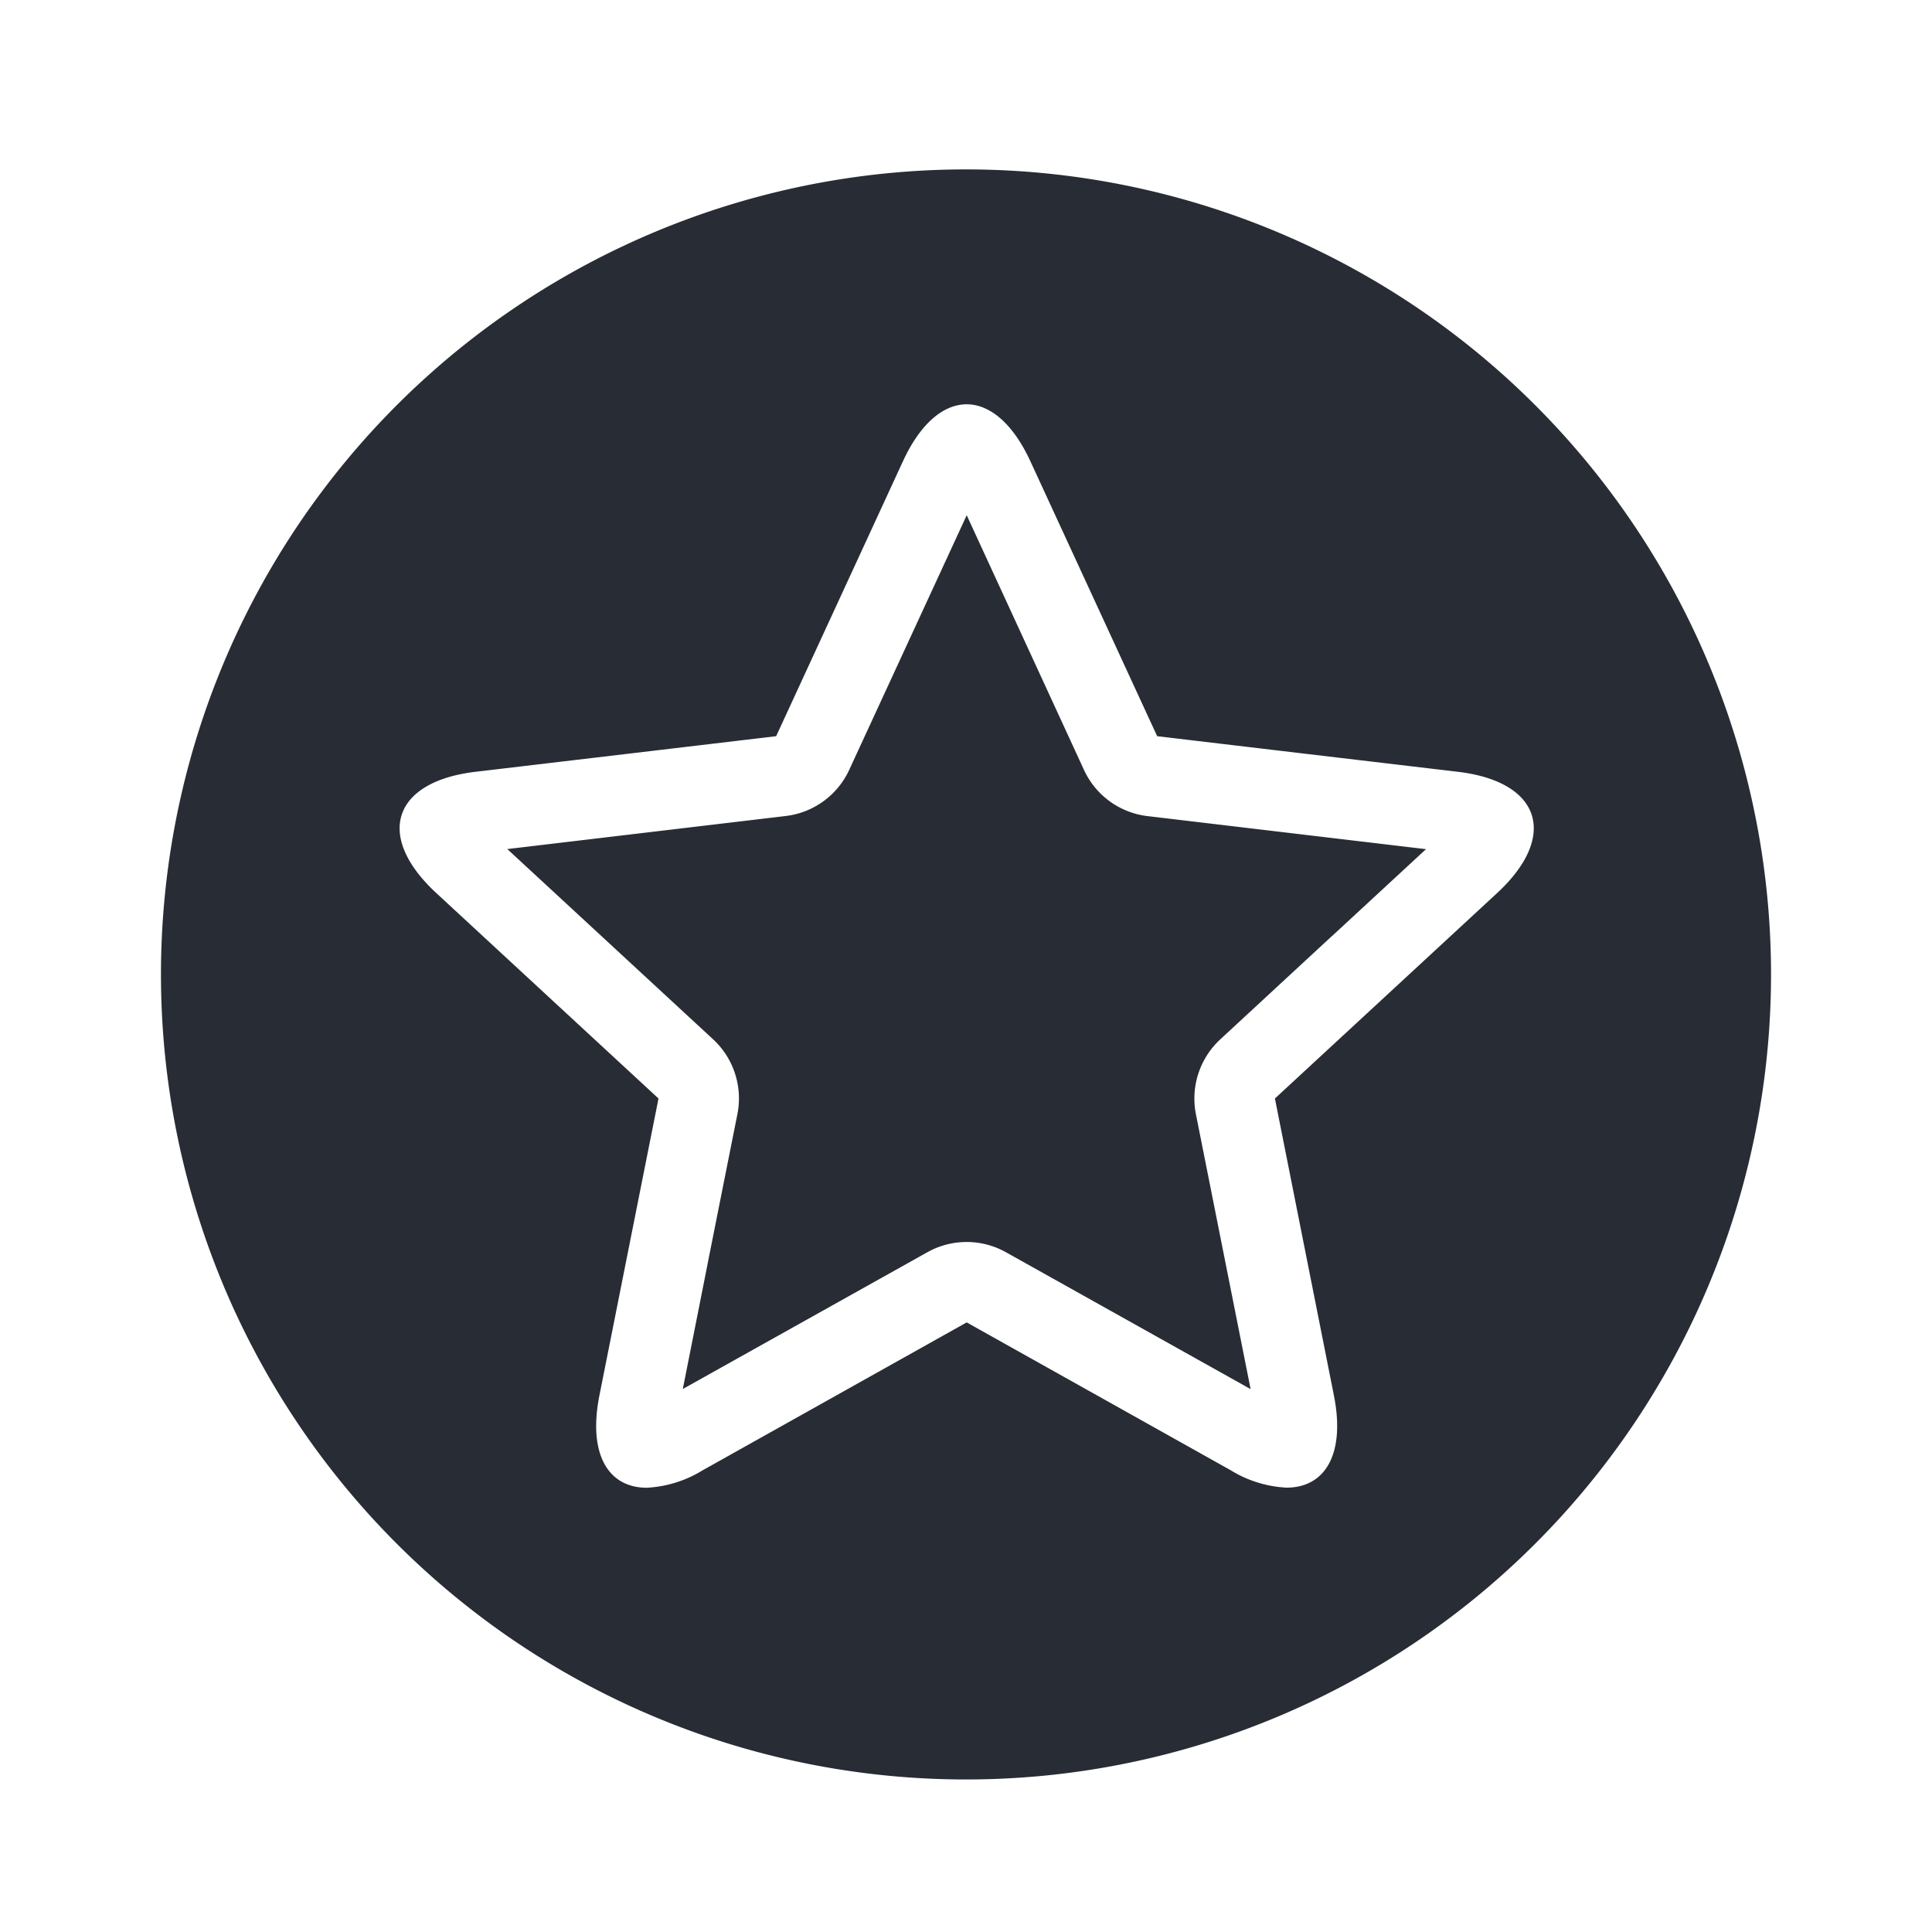 <!DOCTYPE svg PUBLIC "-//W3C//DTD SVG 1.1//EN" "http://www.w3.org/Graphics/SVG/1.1/DTD/svg11.dtd">
<!-- Uploaded to: SVG Repo, www.svgrepo.com, Transformed by: SVG Repo Mixer Tools -->
<svg fill="#282c34" width="800px" height="800px" viewBox="-1 0 19 19" xmlns="http://www.w3.org/2000/svg" class="cf-icon-svg" stroke="#282c34" stroke-width="0">
<g id="SVGRepo_bgCarrier" stroke-width="0"/>
<g id="SVGRepo_tracerCarrier" stroke-linecap="round" stroke-linejoin="round"/>
<g id="SVGRepo_iconCarrier">
<path d="M16.417 9.583A7.917 7.917 0 1 1 8.5 1.666a7.917 7.917 0 0 1 7.917 7.917zm-2.693-.801c.603-.559.43-1.095-.387-1.192l-1.472-.174-1.485-.176-1.247-2.704c-.172-.373-.4-.56-.626-.56-.228 0-.455.187-.627.56L6.633 7.24l-1.485.176-1.471.174c-.817.097-.991.633-.387 1.192l1.088 1.006 1.098 1.015-.292 1.467-.289 1.453c-.114.574.084.908.466.908a1.159 1.159 0 0 0 .548-.171l2.598-1.455 2.598 1.455a1.157 1.157 0 0 0 .547.17c.382 0 .58-.333.466-.907l-.58-2.92 1.098-1.015 1.088-1.006zm-.7-.431-.925.855-.003.002L11 10.222a.793.793 0 0 0-.239.735l.538 2.704-2.406-1.346a.792.792 0 0 0-.773 0L5.715 13.66l.245-1.236v-.002l.292-1.466a.792.792 0 0 0-.239-.735L3.989 8.35l2.737-.325a.79.79 0 0 0 .626-.455l1.155-2.503L9.66 7.571a.79.79 0 0 0 .626.455z"/>
</g>
</svg>